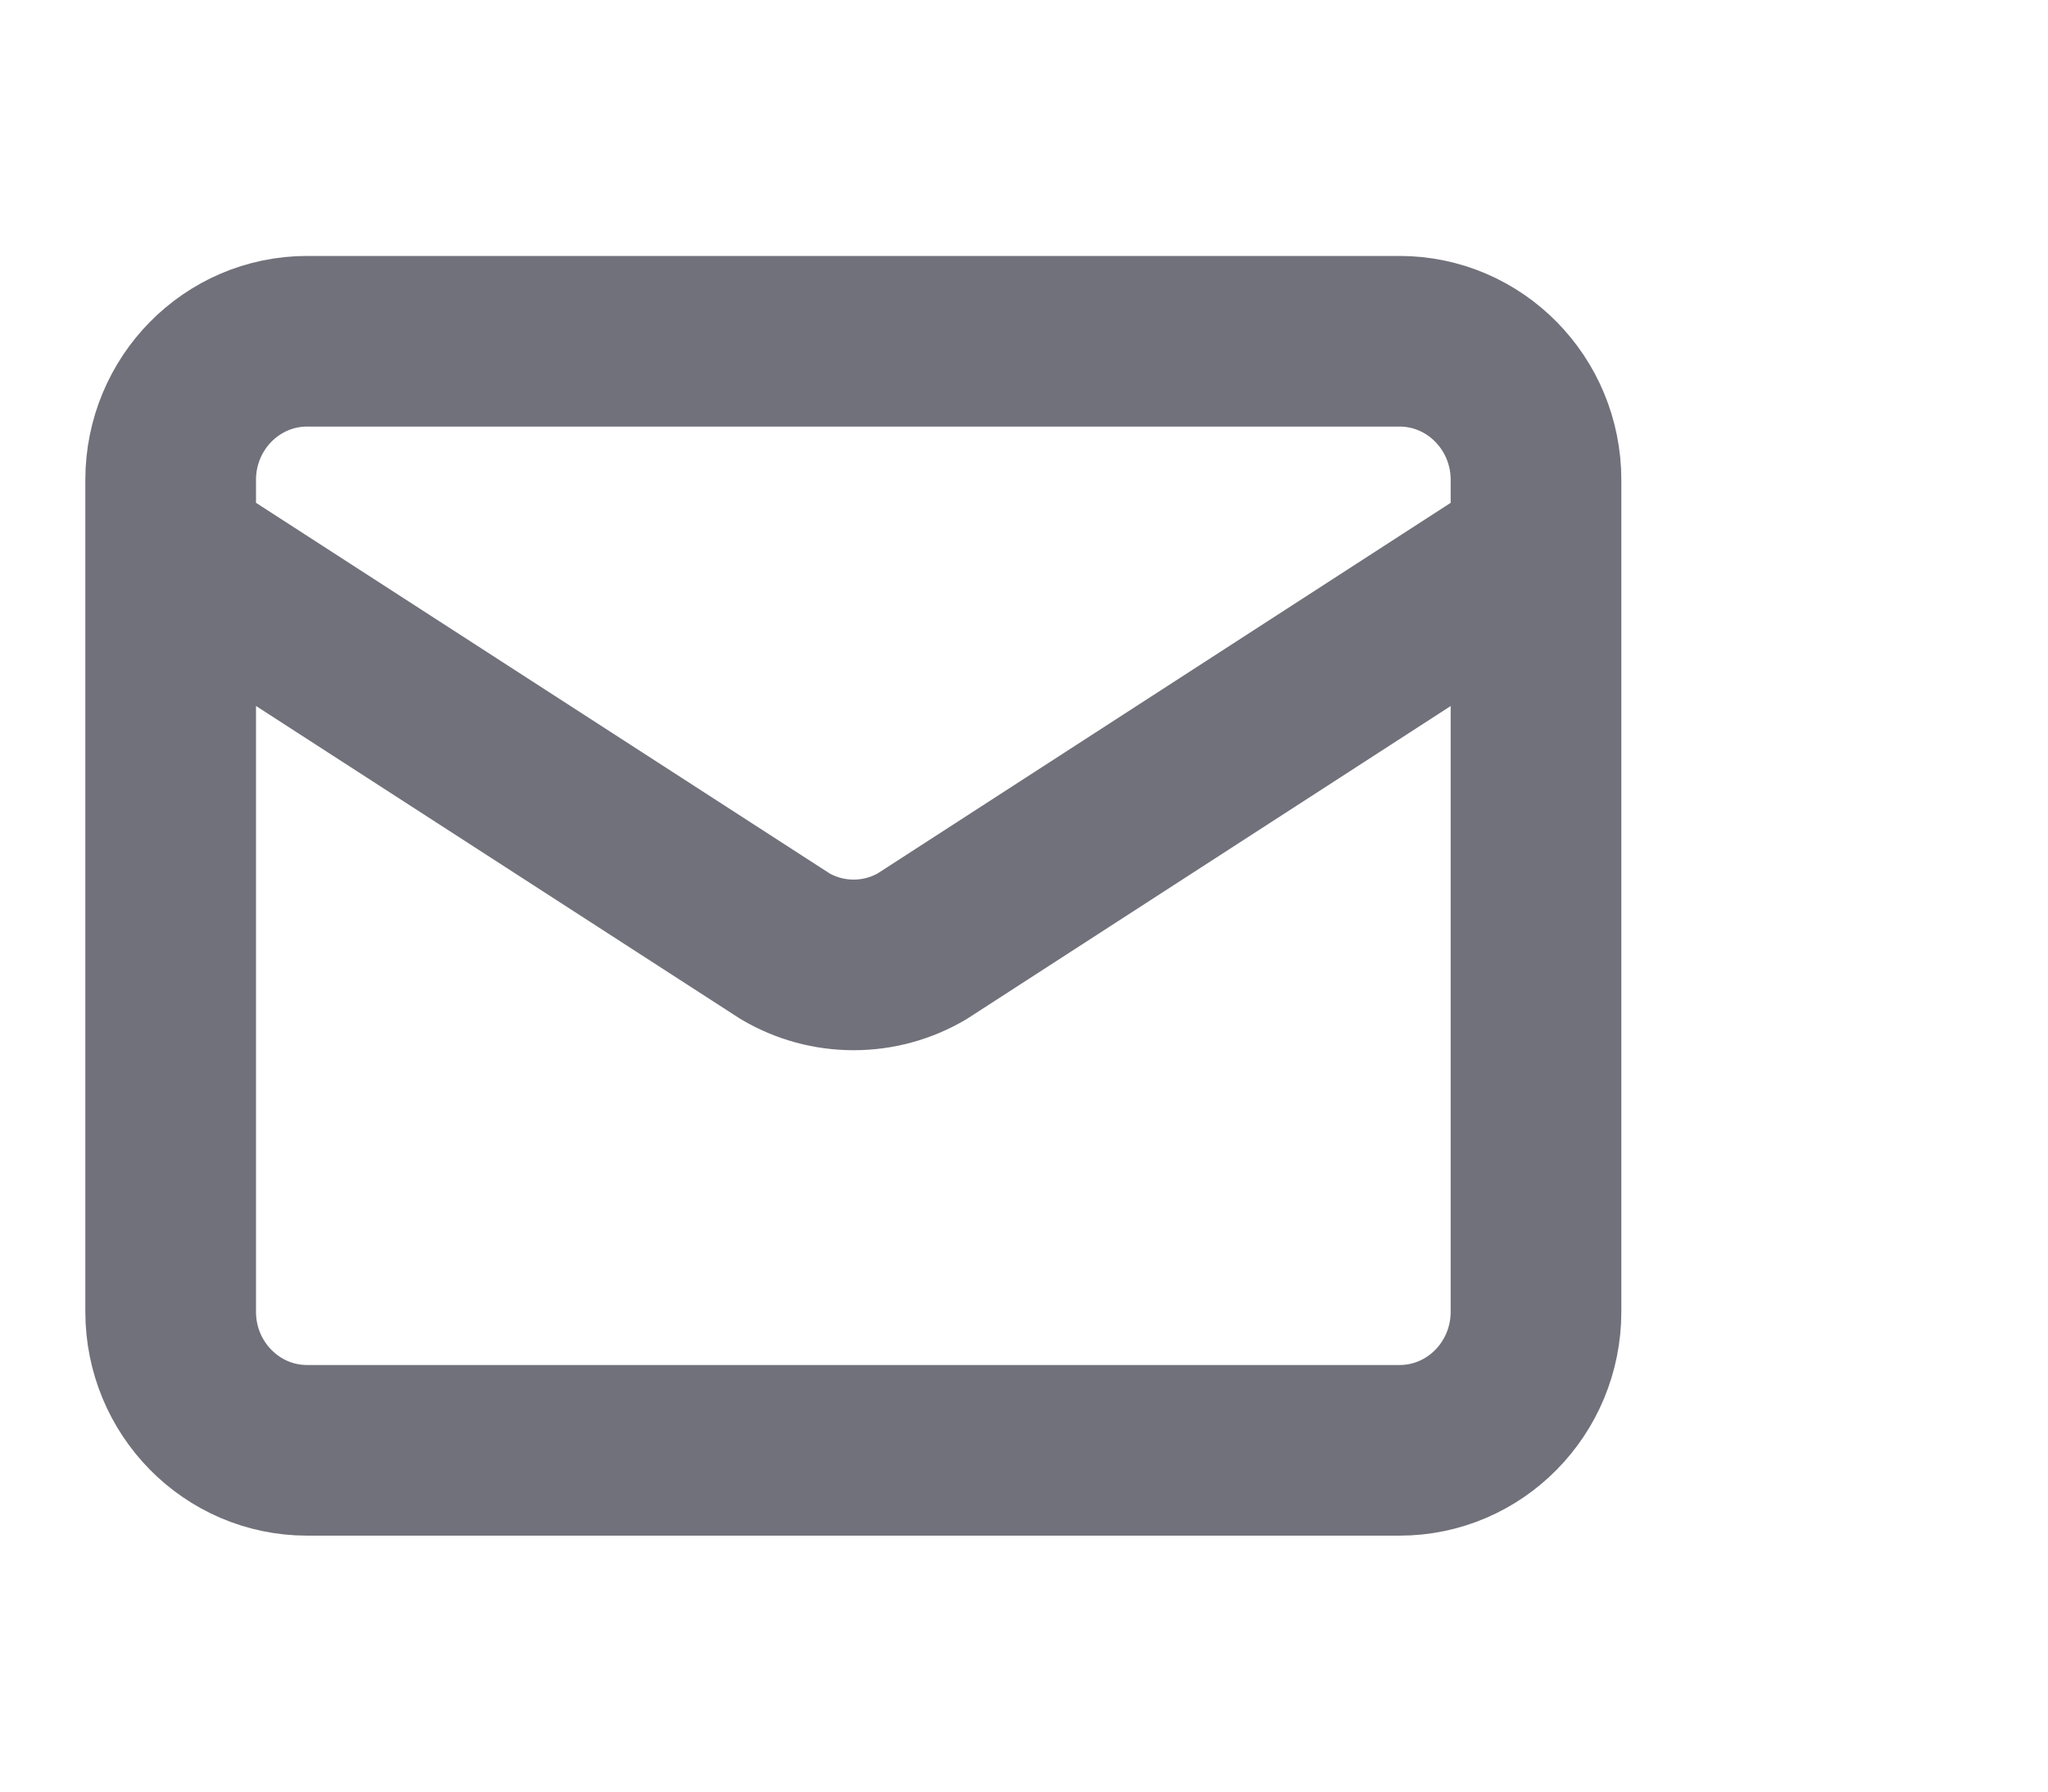 <svg width="24" height="21" viewBox="0 0 24 21" fill="none" xmlns="http://www.w3.org/2000/svg">
<path d="M18 6.438L10.807 11.091C10.563 11.235 10.286 11.31 10.004 11.31C9.721 11.31 9.444 11.235 9.2 11.091L2 6.438M3.6 4H16.4C17.284 4 18 4.728 18 5.625V15.375C18 16.273 17.284 17 16.4 17H3.6C2.716 17 2 16.273 2 15.375V5.625C2 4.728 2.716 4 3.6 4Z" stroke="#71717B" stroke-width="2" stroke-linecap="round" stroke-linejoin="round"/>
</svg>
